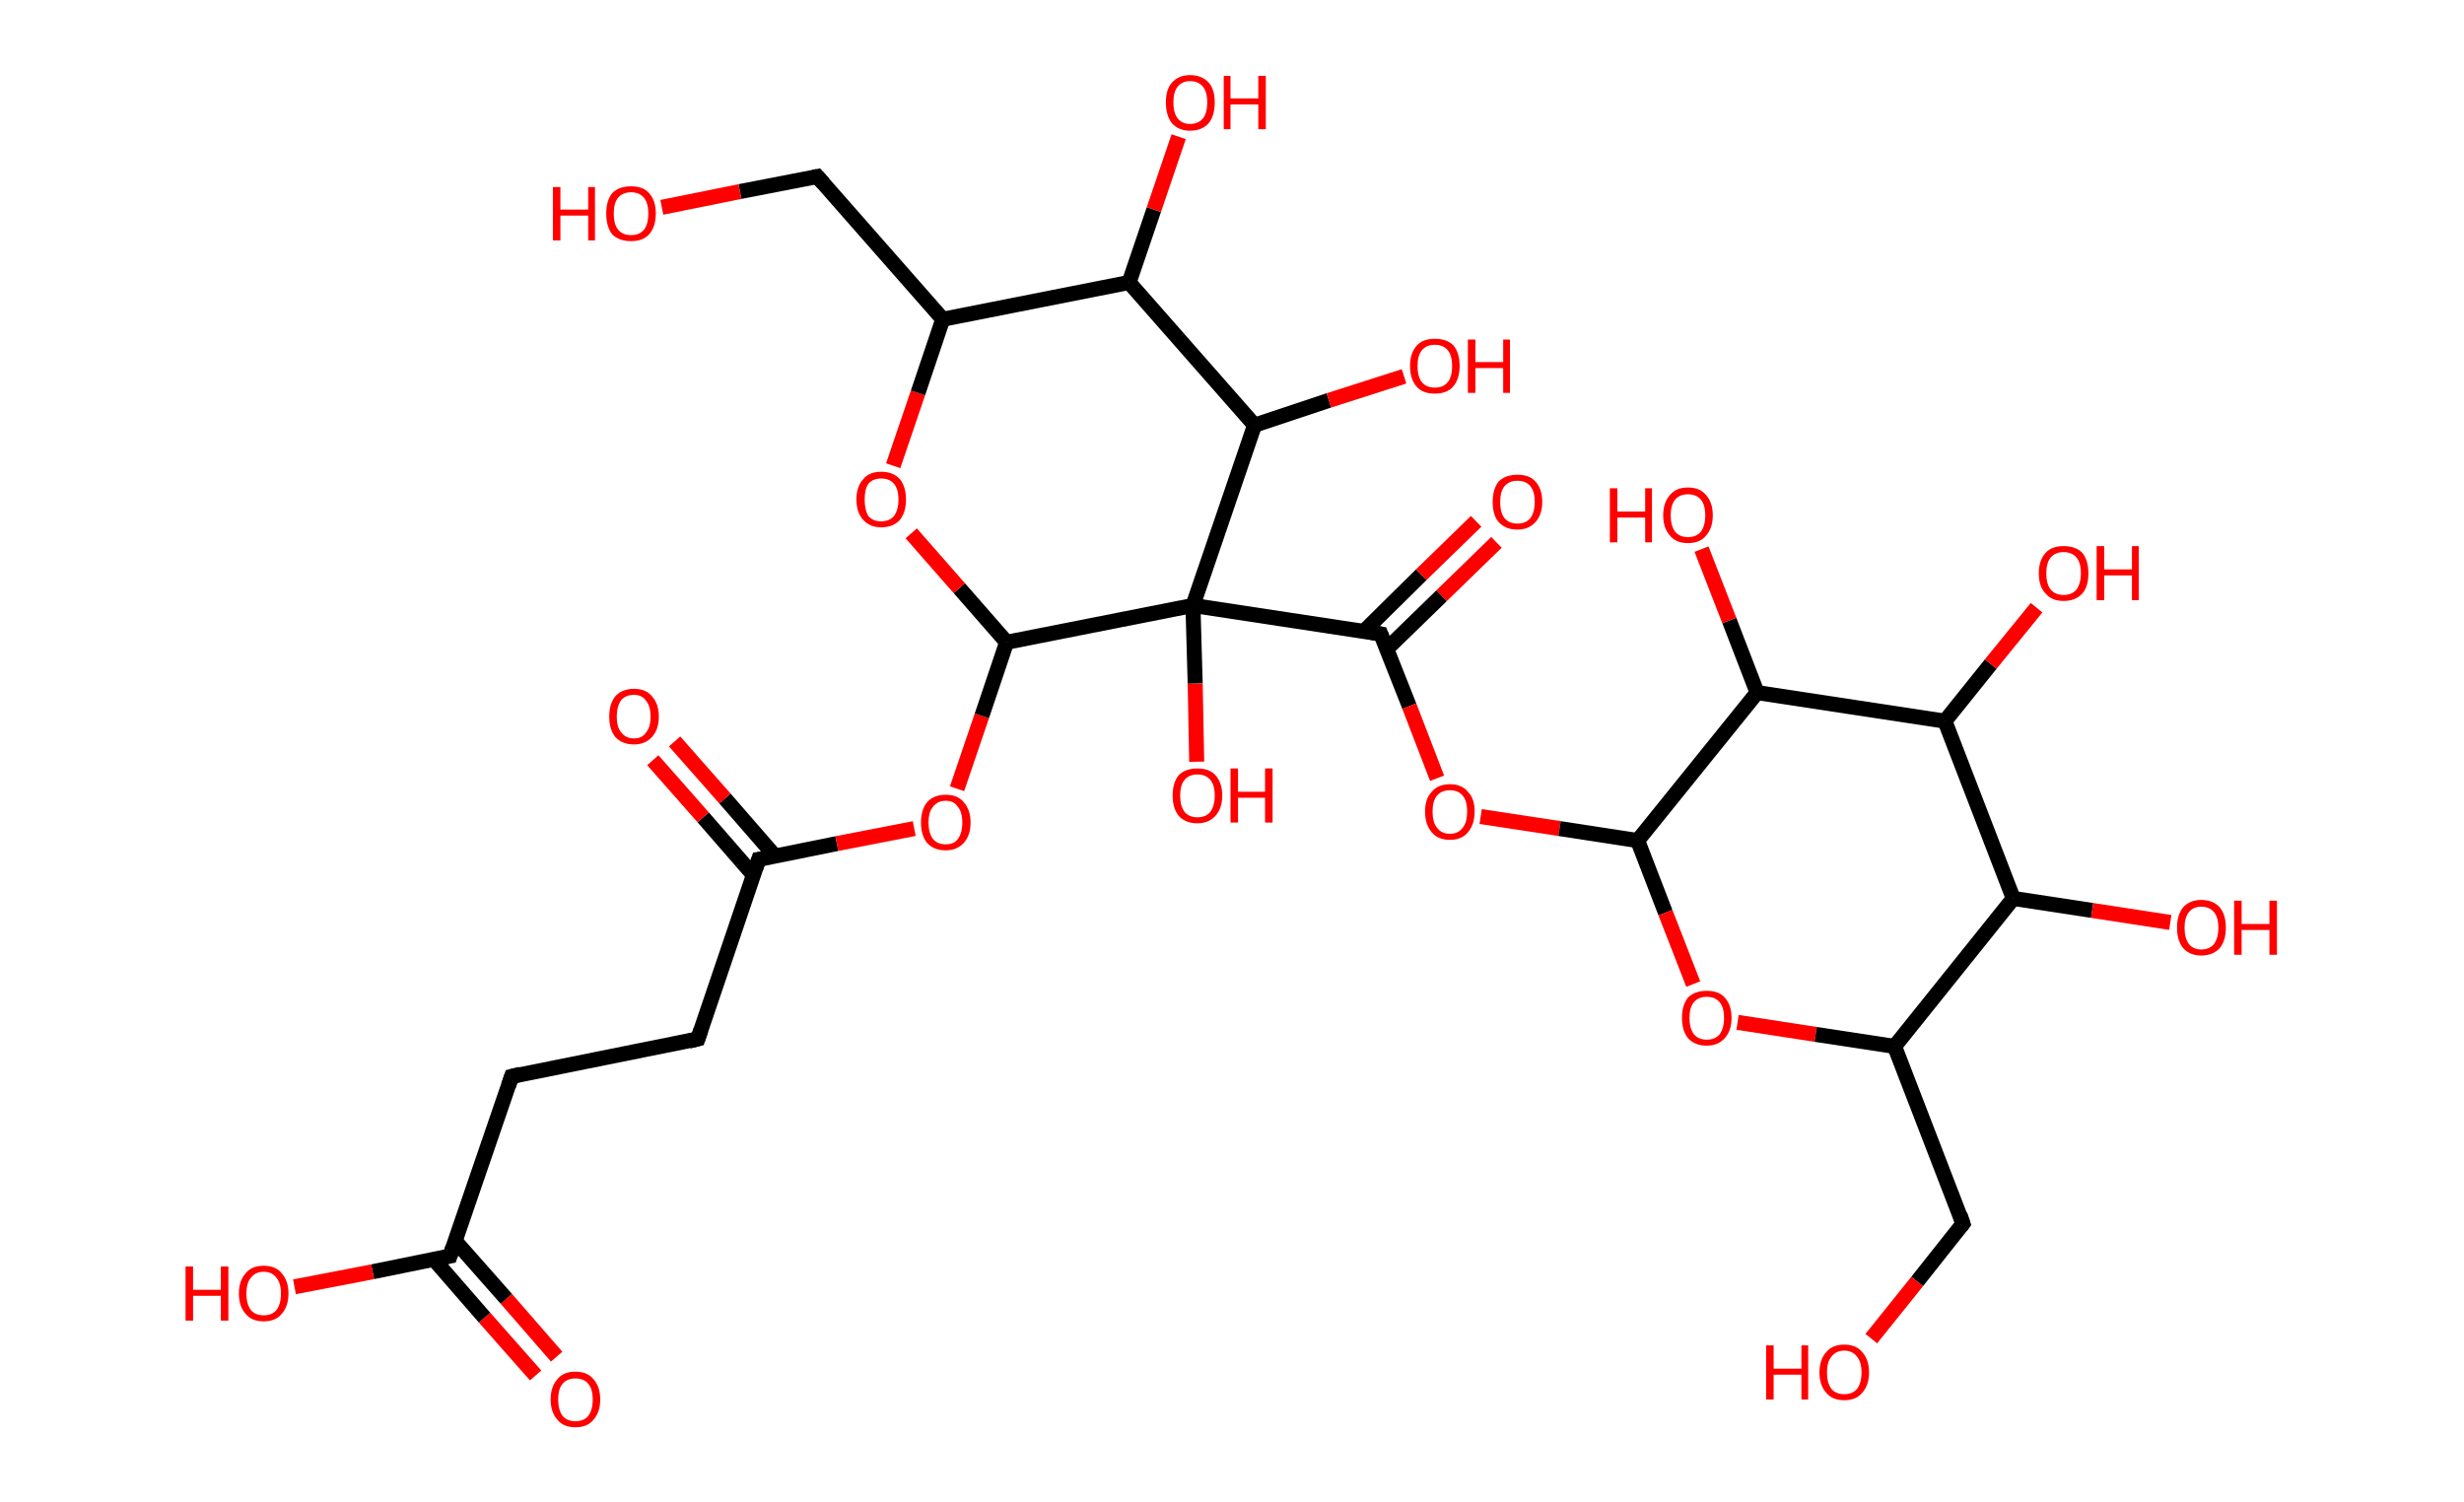 <?xml version='1.0' encoding='ASCII' standalone='yes'?>
<svg xmlns="http://www.w3.org/2000/svg" xmlns:rdkit="http://www.rdkit.org/xml" xmlns:xlink="http://www.w3.org/1999/xlink" version="1.1" baseProfile="full" xml:space="preserve" width="328px" height="200px" viewBox="0 0 328 200">
<!-- END OF HEADER -->
<rect style="opacity:1.0;fill:#FFFFFF;stroke:none" width="328.0" height="200.0" x="0.0" y="0.0"> </rect>
<path class="bond-0 atom-0 atom-1" d="M 71.3,183.1 L 64.5,175.4" style="fill:none;fill-rule:evenodd;stroke:#FF0000;stroke-width:2.0px;stroke-linecap:butt;stroke-linejoin:miter;stroke-opacity:1"/>
<path class="bond-0 atom-0 atom-1" d="M 64.5,175.4 L 57.8,167.7" style="fill:none;fill-rule:evenodd;stroke:#000000;stroke-width:2.0px;stroke-linecap:butt;stroke-linejoin:miter;stroke-opacity:1"/>
<path class="bond-0 atom-0 atom-1" d="M 74.1,180.6 L 67.4,172.9" style="fill:none;fill-rule:evenodd;stroke:#FF0000;stroke-width:2.0px;stroke-linecap:butt;stroke-linejoin:miter;stroke-opacity:1"/>
<path class="bond-0 atom-0 atom-1" d="M 67.4,172.9 L 60.6,165.2" style="fill:none;fill-rule:evenodd;stroke:#000000;stroke-width:2.0px;stroke-linecap:butt;stroke-linejoin:miter;stroke-opacity:1"/>
<path class="bond-1 atom-1 atom-2" d="M 59.9,167.2 L 49.6,169.3" style="fill:none;fill-rule:evenodd;stroke:#000000;stroke-width:2.0px;stroke-linecap:butt;stroke-linejoin:miter;stroke-opacity:1"/>
<path class="bond-1 atom-1 atom-2" d="M 49.6,169.3 L 39.2,171.3" style="fill:none;fill-rule:evenodd;stroke:#FF0000;stroke-width:2.0px;stroke-linecap:butt;stroke-linejoin:miter;stroke-opacity:1"/>
<path class="bond-2 atom-1 atom-3" d="M 59.9,167.2 L 68.1,143.3" style="fill:none;fill-rule:evenodd;stroke:#000000;stroke-width:2.0px;stroke-linecap:butt;stroke-linejoin:miter;stroke-opacity:1"/>
<path class="bond-3 atom-3 atom-4" d="M 68.1,143.3 L 92.9,138.3" style="fill:none;fill-rule:evenodd;stroke:#000000;stroke-width:2.0px;stroke-linecap:butt;stroke-linejoin:miter;stroke-opacity:1"/>
<path class="bond-4 atom-4 atom-5" d="M 92.9,138.3 L 101.0,114.4" style="fill:none;fill-rule:evenodd;stroke:#000000;stroke-width:2.0px;stroke-linecap:butt;stroke-linejoin:miter;stroke-opacity:1"/>
<path class="bond-5 atom-5 atom-6" d="M 103.2,114.0 L 96.5,106.3" style="fill:none;fill-rule:evenodd;stroke:#000000;stroke-width:2.0px;stroke-linecap:butt;stroke-linejoin:miter;stroke-opacity:1"/>
<path class="bond-5 atom-5 atom-6" d="M 96.5,106.3 L 89.8,98.7" style="fill:none;fill-rule:evenodd;stroke:#FF0000;stroke-width:2.0px;stroke-linecap:butt;stroke-linejoin:miter;stroke-opacity:1"/>
<path class="bond-5 atom-5 atom-6" d="M 100.3,116.5 L 93.6,108.8" style="fill:none;fill-rule:evenodd;stroke:#000000;stroke-width:2.0px;stroke-linecap:butt;stroke-linejoin:miter;stroke-opacity:1"/>
<path class="bond-5 atom-5 atom-6" d="M 93.6,108.8 L 86.9,101.2" style="fill:none;fill-rule:evenodd;stroke:#FF0000;stroke-width:2.0px;stroke-linecap:butt;stroke-linejoin:miter;stroke-opacity:1"/>
<path class="bond-6 atom-5 atom-7" d="M 101.0,114.4 L 111.4,112.3" style="fill:none;fill-rule:evenodd;stroke:#000000;stroke-width:2.0px;stroke-linecap:butt;stroke-linejoin:miter;stroke-opacity:1"/>
<path class="bond-6 atom-5 atom-7" d="M 111.4,112.3 L 121.7,110.3" style="fill:none;fill-rule:evenodd;stroke:#FF0000;stroke-width:2.0px;stroke-linecap:butt;stroke-linejoin:miter;stroke-opacity:1"/>
<path class="bond-7 atom-7 atom-8" d="M 127.4,105.0 L 130.7,95.3" style="fill:none;fill-rule:evenodd;stroke:#FF0000;stroke-width:2.0px;stroke-linecap:butt;stroke-linejoin:miter;stroke-opacity:1"/>
<path class="bond-7 atom-7 atom-8" d="M 130.7,95.3 L 134.0,85.5" style="fill:none;fill-rule:evenodd;stroke:#000000;stroke-width:2.0px;stroke-linecap:butt;stroke-linejoin:miter;stroke-opacity:1"/>
<path class="bond-8 atom-8 atom-9" d="M 134.0,85.5 L 127.7,78.3" style="fill:none;fill-rule:evenodd;stroke:#000000;stroke-width:2.0px;stroke-linecap:butt;stroke-linejoin:miter;stroke-opacity:1"/>
<path class="bond-8 atom-8 atom-9" d="M 127.7,78.3 L 121.3,71.0" style="fill:none;fill-rule:evenodd;stroke:#FF0000;stroke-width:2.0px;stroke-linecap:butt;stroke-linejoin:miter;stroke-opacity:1"/>
<path class="bond-9 atom-9 atom-10" d="M 118.9,62.0 L 122.2,52.3" style="fill:none;fill-rule:evenodd;stroke:#FF0000;stroke-width:2.0px;stroke-linecap:butt;stroke-linejoin:miter;stroke-opacity:1"/>
<path class="bond-9 atom-9 atom-10" d="M 122.2,52.3 L 125.5,42.5" style="fill:none;fill-rule:evenodd;stroke:#000000;stroke-width:2.0px;stroke-linecap:butt;stroke-linejoin:miter;stroke-opacity:1"/>
<path class="bond-10 atom-10 atom-11" d="M 125.5,42.5 L 108.8,23.5" style="fill:none;fill-rule:evenodd;stroke:#000000;stroke-width:2.0px;stroke-linecap:butt;stroke-linejoin:miter;stroke-opacity:1"/>
<path class="bond-11 atom-11 atom-12" d="M 108.8,23.5 L 98.5,25.5" style="fill:none;fill-rule:evenodd;stroke:#000000;stroke-width:2.0px;stroke-linecap:butt;stroke-linejoin:miter;stroke-opacity:1"/>
<path class="bond-11 atom-11 atom-12" d="M 98.5,25.5 L 88.1,27.6" style="fill:none;fill-rule:evenodd;stroke:#FF0000;stroke-width:2.0px;stroke-linecap:butt;stroke-linejoin:miter;stroke-opacity:1"/>
<path class="bond-12 atom-10 atom-13" d="M 125.5,42.5 L 150.3,37.6" style="fill:none;fill-rule:evenodd;stroke:#000000;stroke-width:2.0px;stroke-linecap:butt;stroke-linejoin:miter;stroke-opacity:1"/>
<path class="bond-13 atom-13 atom-14" d="M 150.3,37.6 L 153.6,27.9" style="fill:none;fill-rule:evenodd;stroke:#000000;stroke-width:2.0px;stroke-linecap:butt;stroke-linejoin:miter;stroke-opacity:1"/>
<path class="bond-13 atom-13 atom-14" d="M 153.6,27.9 L 156.9,18.2" style="fill:none;fill-rule:evenodd;stroke:#FF0000;stroke-width:2.0px;stroke-linecap:butt;stroke-linejoin:miter;stroke-opacity:1"/>
<path class="bond-14 atom-13 atom-15" d="M 150.3,37.6 L 167.0,56.6" style="fill:none;fill-rule:evenodd;stroke:#000000;stroke-width:2.0px;stroke-linecap:butt;stroke-linejoin:miter;stroke-opacity:1"/>
<path class="bond-15 atom-15 atom-16" d="M 167.0,56.6 L 176.9,53.3" style="fill:none;fill-rule:evenodd;stroke:#000000;stroke-width:2.0px;stroke-linecap:butt;stroke-linejoin:miter;stroke-opacity:1"/>
<path class="bond-15 atom-15 atom-16" d="M 176.9,53.3 L 186.9,50.1" style="fill:none;fill-rule:evenodd;stroke:#FF0000;stroke-width:2.0px;stroke-linecap:butt;stroke-linejoin:miter;stroke-opacity:1"/>
<path class="bond-16 atom-15 atom-17" d="M 167.0,56.6 L 158.8,80.6" style="fill:none;fill-rule:evenodd;stroke:#000000;stroke-width:2.0px;stroke-linecap:butt;stroke-linejoin:miter;stroke-opacity:1"/>
<path class="bond-17 atom-17 atom-18" d="M 158.8,80.6 L 159.1,91.0" style="fill:none;fill-rule:evenodd;stroke:#000000;stroke-width:2.0px;stroke-linecap:butt;stroke-linejoin:miter;stroke-opacity:1"/>
<path class="bond-17 atom-17 atom-18" d="M 159.1,91.0 L 159.3,101.4" style="fill:none;fill-rule:evenodd;stroke:#FF0000;stroke-width:2.0px;stroke-linecap:butt;stroke-linejoin:miter;stroke-opacity:1"/>
<path class="bond-18 atom-17 atom-19" d="M 158.8,80.6 L 183.8,84.4" style="fill:none;fill-rule:evenodd;stroke:#000000;stroke-width:2.0px;stroke-linecap:butt;stroke-linejoin:miter;stroke-opacity:1"/>
<path class="bond-19 atom-19 atom-20" d="M 184.6,86.4 L 191.9,79.3" style="fill:none;fill-rule:evenodd;stroke:#000000;stroke-width:2.0px;stroke-linecap:butt;stroke-linejoin:miter;stroke-opacity:1"/>
<path class="bond-19 atom-19 atom-20" d="M 191.9,79.3 L 199.2,72.2" style="fill:none;fill-rule:evenodd;stroke:#FF0000;stroke-width:2.0px;stroke-linecap:butt;stroke-linejoin:miter;stroke-opacity:1"/>
<path class="bond-19 atom-19 atom-20" d="M 181.5,84.1 L 189.2,76.5" style="fill:none;fill-rule:evenodd;stroke:#000000;stroke-width:2.0px;stroke-linecap:butt;stroke-linejoin:miter;stroke-opacity:1"/>
<path class="bond-19 atom-19 atom-20" d="M 189.2,76.5 L 196.5,69.4" style="fill:none;fill-rule:evenodd;stroke:#FF0000;stroke-width:2.0px;stroke-linecap:butt;stroke-linejoin:miter;stroke-opacity:1"/>
<path class="bond-20 atom-19 atom-21" d="M 183.8,84.4 L 187.6,94.0" style="fill:none;fill-rule:evenodd;stroke:#000000;stroke-width:2.0px;stroke-linecap:butt;stroke-linejoin:miter;stroke-opacity:1"/>
<path class="bond-20 atom-19 atom-21" d="M 187.6,94.0 L 191.3,103.6" style="fill:none;fill-rule:evenodd;stroke:#FF0000;stroke-width:2.0px;stroke-linecap:butt;stroke-linejoin:miter;stroke-opacity:1"/>
<path class="bond-21 atom-21 atom-22" d="M 197.1,108.7 L 207.6,110.3" style="fill:none;fill-rule:evenodd;stroke:#FF0000;stroke-width:2.0px;stroke-linecap:butt;stroke-linejoin:miter;stroke-opacity:1"/>
<path class="bond-21 atom-21 atom-22" d="M 207.6,110.3 L 218.0,111.9" style="fill:none;fill-rule:evenodd;stroke:#000000;stroke-width:2.0px;stroke-linecap:butt;stroke-linejoin:miter;stroke-opacity:1"/>
<path class="bond-22 atom-22 atom-23" d="M 218.0,111.9 L 221.7,121.5" style="fill:none;fill-rule:evenodd;stroke:#000000;stroke-width:2.0px;stroke-linecap:butt;stroke-linejoin:miter;stroke-opacity:1"/>
<path class="bond-22 atom-22 atom-23" d="M 221.7,121.5 L 225.4,131.0" style="fill:none;fill-rule:evenodd;stroke:#FF0000;stroke-width:2.0px;stroke-linecap:butt;stroke-linejoin:miter;stroke-opacity:1"/>
<path class="bond-23 atom-23 atom-24" d="M 231.3,136.1 L 241.7,137.7" style="fill:none;fill-rule:evenodd;stroke:#FF0000;stroke-width:2.0px;stroke-linecap:butt;stroke-linejoin:miter;stroke-opacity:1"/>
<path class="bond-23 atom-23 atom-24" d="M 241.7,137.7 L 252.2,139.3" style="fill:none;fill-rule:evenodd;stroke:#000000;stroke-width:2.0px;stroke-linecap:butt;stroke-linejoin:miter;stroke-opacity:1"/>
<path class="bond-24 atom-24 atom-25" d="M 252.2,139.3 L 261.3,162.9" style="fill:none;fill-rule:evenodd;stroke:#000000;stroke-width:2.0px;stroke-linecap:butt;stroke-linejoin:miter;stroke-opacity:1"/>
<path class="bond-25 atom-25 atom-26" d="M 261.3,162.9 L 255.2,170.6" style="fill:none;fill-rule:evenodd;stroke:#000000;stroke-width:2.0px;stroke-linecap:butt;stroke-linejoin:miter;stroke-opacity:1"/>
<path class="bond-25 atom-25 atom-26" d="M 255.2,170.6 L 249.1,178.2" style="fill:none;fill-rule:evenodd;stroke:#FF0000;stroke-width:2.0px;stroke-linecap:butt;stroke-linejoin:miter;stroke-opacity:1"/>
<path class="bond-26 atom-24 atom-27" d="M 252.2,139.3 L 268.0,119.6" style="fill:none;fill-rule:evenodd;stroke:#000000;stroke-width:2.0px;stroke-linecap:butt;stroke-linejoin:miter;stroke-opacity:1"/>
<path class="bond-27 atom-27 atom-28" d="M 268.0,119.6 L 278.5,121.2" style="fill:none;fill-rule:evenodd;stroke:#000000;stroke-width:2.0px;stroke-linecap:butt;stroke-linejoin:miter;stroke-opacity:1"/>
<path class="bond-27 atom-27 atom-28" d="M 278.5,121.2 L 288.9,122.8" style="fill:none;fill-rule:evenodd;stroke:#FF0000;stroke-width:2.0px;stroke-linecap:butt;stroke-linejoin:miter;stroke-opacity:1"/>
<path class="bond-28 atom-27 atom-29" d="M 268.0,119.6 L 258.9,96.0" style="fill:none;fill-rule:evenodd;stroke:#000000;stroke-width:2.0px;stroke-linecap:butt;stroke-linejoin:miter;stroke-opacity:1"/>
<path class="bond-29 atom-29 atom-30" d="M 258.9,96.0 L 265.0,88.4" style="fill:none;fill-rule:evenodd;stroke:#000000;stroke-width:2.0px;stroke-linecap:butt;stroke-linejoin:miter;stroke-opacity:1"/>
<path class="bond-29 atom-29 atom-30" d="M 265.0,88.4 L 271.1,80.9" style="fill:none;fill-rule:evenodd;stroke:#FF0000;stroke-width:2.0px;stroke-linecap:butt;stroke-linejoin:miter;stroke-opacity:1"/>
<path class="bond-30 atom-29 atom-31" d="M 258.9,96.0 L 233.9,92.2" style="fill:none;fill-rule:evenodd;stroke:#000000;stroke-width:2.0px;stroke-linecap:butt;stroke-linejoin:miter;stroke-opacity:1"/>
<path class="bond-31 atom-31 atom-32" d="M 233.9,92.2 L 230.2,82.6" style="fill:none;fill-rule:evenodd;stroke:#000000;stroke-width:2.0px;stroke-linecap:butt;stroke-linejoin:miter;stroke-opacity:1"/>
<path class="bond-31 atom-31 atom-32" d="M 230.2,82.6 L 226.5,73.1" style="fill:none;fill-rule:evenodd;stroke:#FF0000;stroke-width:2.0px;stroke-linecap:butt;stroke-linejoin:miter;stroke-opacity:1"/>
<path class="bond-32 atom-17 atom-8" d="M 158.8,80.6 L 134.0,85.5" style="fill:none;fill-rule:evenodd;stroke:#000000;stroke-width:2.0px;stroke-linecap:butt;stroke-linejoin:miter;stroke-opacity:1"/>
<path class="bond-33 atom-31 atom-22" d="M 233.9,92.2 L 218.0,111.9" style="fill:none;fill-rule:evenodd;stroke:#000000;stroke-width:2.0px;stroke-linecap:butt;stroke-linejoin:miter;stroke-opacity:1"/>
<path d="M 59.4,167.3 L 59.9,167.2 L 60.3,166.0" style="fill:none;stroke:#000000;stroke-width:2.0px;stroke-linecap:butt;stroke-linejoin:miter;stroke-opacity:1;"/>
<path d="M 67.7,144.5 L 68.1,143.3 L 69.3,143.0" style="fill:none;stroke:#000000;stroke-width:2.0px;stroke-linecap:butt;stroke-linejoin:miter;stroke-opacity:1;"/>
<path d="M 91.7,138.6 L 92.9,138.3 L 93.3,137.1" style="fill:none;stroke:#000000;stroke-width:2.0px;stroke-linecap:butt;stroke-linejoin:miter;stroke-opacity:1;"/>
<path d="M 100.6,115.6 L 101.0,114.4 L 101.6,114.3" style="fill:none;stroke:#000000;stroke-width:2.0px;stroke-linecap:butt;stroke-linejoin:miter;stroke-opacity:1;"/>
<path d="M 109.6,24.4 L 108.8,23.5 L 108.3,23.6" style="fill:none;stroke:#000000;stroke-width:2.0px;stroke-linecap:butt;stroke-linejoin:miter;stroke-opacity:1;"/>
<path d="M 182.6,84.2 L 183.8,84.4 L 184.0,84.9" style="fill:none;stroke:#000000;stroke-width:2.0px;stroke-linecap:butt;stroke-linejoin:miter;stroke-opacity:1;"/>
<path d="M 260.9,161.7 L 261.3,162.9 L 261.0,163.3" style="fill:none;stroke:#000000;stroke-width:2.0px;stroke-linecap:butt;stroke-linejoin:miter;stroke-opacity:1;"/>
<path class="atom-0" d="M 73.3 186.3 Q 73.3 184.6, 74.2 183.6 Q 75.0 182.6, 76.6 182.6 Q 78.2 182.6, 79.0 183.6 Q 79.9 184.6, 79.9 186.3 Q 79.9 188.0, 79.0 189.0 Q 78.2 190.0, 76.6 190.0 Q 75.0 190.0, 74.2 189.0 Q 73.3 188.0, 73.3 186.3 M 76.6 189.2 Q 77.7 189.2, 78.3 188.5 Q 78.9 187.7, 78.9 186.3 Q 78.9 184.9, 78.3 184.2 Q 77.7 183.5, 76.6 183.5 Q 75.5 183.5, 74.9 184.2 Q 74.3 184.9, 74.3 186.3 Q 74.3 187.7, 74.9 188.5 Q 75.5 189.2, 76.6 189.2 " fill="#FF0000"/>
<path class="atom-2" d="M 24.7 168.6 L 25.7 168.6 L 25.7 171.7 L 29.4 171.7 L 29.4 168.6 L 30.4 168.6 L 30.4 175.8 L 29.4 175.8 L 29.4 172.5 L 25.7 172.5 L 25.7 175.8 L 24.7 175.8 L 24.7 168.6 " fill="#FF0000"/>
<path class="atom-2" d="M 31.8 172.2 Q 31.8 170.5, 32.7 169.5 Q 33.5 168.5, 35.1 168.5 Q 36.7 168.5, 37.5 169.5 Q 38.4 170.5, 38.4 172.2 Q 38.4 173.9, 37.5 174.9 Q 36.7 175.9, 35.1 175.9 Q 33.5 175.9, 32.7 174.9 Q 31.8 173.9, 31.8 172.2 M 35.1 175.1 Q 36.2 175.1, 36.8 174.4 Q 37.4 173.6, 37.4 172.2 Q 37.4 170.8, 36.8 170.1 Q 36.2 169.3, 35.1 169.3 Q 34.0 169.3, 33.4 170.1 Q 32.8 170.8, 32.8 172.2 Q 32.8 173.6, 33.4 174.4 Q 34.0 175.1, 35.1 175.1 " fill="#FF0000"/>
<path class="atom-6" d="M 81.1 95.4 Q 81.1 93.7, 81.9 92.7 Q 82.8 91.7, 84.4 91.7 Q 86.0 91.7, 86.8 92.7 Q 87.7 93.7, 87.7 95.4 Q 87.7 97.1, 86.8 98.1 Q 85.9 99.1, 84.4 99.1 Q 82.8 99.1, 81.9 98.1 Q 81.1 97.1, 81.1 95.4 M 84.4 98.3 Q 85.5 98.3, 86.0 97.5 Q 86.6 96.8, 86.6 95.4 Q 86.6 94.0, 86.0 93.3 Q 85.5 92.5, 84.4 92.5 Q 83.3 92.5, 82.7 93.2 Q 82.1 94.0, 82.1 95.4 Q 82.1 96.8, 82.7 97.5 Q 83.3 98.3, 84.4 98.3 " fill="#FF0000"/>
<path class="atom-7" d="M 122.6 109.5 Q 122.6 107.8, 123.4 106.8 Q 124.3 105.8, 125.9 105.8 Q 127.5 105.8, 128.3 106.8 Q 129.2 107.8, 129.2 109.5 Q 129.2 111.2, 128.3 112.2 Q 127.4 113.2, 125.9 113.2 Q 124.3 113.2, 123.4 112.2 Q 122.6 111.2, 122.6 109.5 M 125.9 112.4 Q 127.0 112.4, 127.5 111.7 Q 128.1 110.9, 128.1 109.5 Q 128.1 108.1, 127.5 107.4 Q 127.0 106.6, 125.9 106.6 Q 124.8 106.6, 124.2 107.4 Q 123.6 108.1, 123.6 109.5 Q 123.6 110.9, 124.2 111.7 Q 124.8 112.4, 125.9 112.4 " fill="#FF0000"/>
<path class="atom-9" d="M 114.0 66.5 Q 114.0 64.8, 114.9 63.8 Q 115.7 62.8, 117.3 62.8 Q 118.9 62.8, 119.8 63.8 Q 120.6 64.8, 120.6 66.5 Q 120.6 68.2, 119.8 69.2 Q 118.9 70.2, 117.3 70.2 Q 115.8 70.2, 114.9 69.2 Q 114.0 68.2, 114.0 66.5 M 117.3 69.4 Q 118.4 69.4, 119.0 68.7 Q 119.6 67.9, 119.6 66.5 Q 119.6 65.1, 119.0 64.4 Q 118.4 63.7, 117.3 63.7 Q 116.2 63.7, 115.6 64.4 Q 115.1 65.1, 115.1 66.5 Q 115.1 67.9, 115.6 68.7 Q 116.2 69.4, 117.3 69.4 " fill="#FF0000"/>
<path class="atom-12" d="M 73.6 24.9 L 74.6 24.9 L 74.6 27.9 L 78.3 27.9 L 78.3 24.9 L 79.2 24.9 L 79.2 32.0 L 78.3 32.0 L 78.3 28.7 L 74.6 28.7 L 74.6 32.0 L 73.6 32.0 L 73.6 24.9 " fill="#FF0000"/>
<path class="atom-12" d="M 80.7 28.4 Q 80.7 26.7, 81.5 25.7 Q 82.4 24.8, 84.0 24.8 Q 85.6 24.8, 86.4 25.7 Q 87.3 26.7, 87.3 28.4 Q 87.3 30.2, 86.4 31.2 Q 85.6 32.1, 84.0 32.1 Q 82.4 32.1, 81.5 31.2 Q 80.7 30.2, 80.7 28.4 M 84.0 31.3 Q 85.1 31.3, 85.7 30.6 Q 86.3 29.9, 86.3 28.4 Q 86.3 27.0, 85.7 26.3 Q 85.1 25.6, 84.0 25.6 Q 82.9 25.6, 82.3 26.3 Q 81.7 27.0, 81.7 28.4 Q 81.7 29.9, 82.3 30.6 Q 82.9 31.3, 84.0 31.3 " fill="#FF0000"/>
<path class="atom-14" d="M 155.2 13.6 Q 155.2 11.9, 156.0 11.0 Q 156.9 10.0, 158.4 10.0 Q 160.0 10.0, 160.9 11.0 Q 161.7 11.9, 161.7 13.6 Q 161.7 15.4, 160.9 16.4 Q 160.0 17.4, 158.4 17.4 Q 156.9 17.4, 156.0 16.4 Q 155.2 15.4, 155.2 13.6 M 158.4 16.5 Q 159.5 16.5, 160.1 15.8 Q 160.7 15.1, 160.7 13.6 Q 160.7 12.2, 160.1 11.5 Q 159.5 10.8, 158.4 10.8 Q 157.4 10.8, 156.8 11.5 Q 156.2 12.2, 156.2 13.6 Q 156.2 15.1, 156.8 15.8 Q 157.4 16.5, 158.4 16.5 " fill="#FF0000"/>
<path class="atom-14" d="M 162.9 10.1 L 163.8 10.1 L 163.8 13.1 L 167.5 13.1 L 167.5 10.1 L 168.5 10.1 L 168.5 17.2 L 167.5 17.2 L 167.5 13.9 L 163.8 13.9 L 163.8 17.2 L 162.9 17.2 L 162.9 10.1 " fill="#FF0000"/>
<path class="atom-16" d="M 187.7 48.7 Q 187.7 47.0, 188.6 46.0 Q 189.4 45.1, 191.0 45.1 Q 192.6 45.1, 193.5 46.0 Q 194.3 47.0, 194.3 48.7 Q 194.3 50.5, 193.4 51.5 Q 192.6 52.4, 191.0 52.4 Q 189.4 52.4, 188.6 51.5 Q 187.7 50.5, 187.7 48.7 M 191.0 51.6 Q 192.1 51.6, 192.7 50.9 Q 193.3 50.2, 193.3 48.7 Q 193.3 47.3, 192.7 46.6 Q 192.1 45.9, 191.0 45.9 Q 189.9 45.9, 189.3 46.6 Q 188.7 47.3, 188.7 48.7 Q 188.7 50.2, 189.3 50.9 Q 189.9 51.6, 191.0 51.6 " fill="#FF0000"/>
<path class="atom-16" d="M 195.4 45.2 L 196.4 45.2 L 196.4 48.2 L 200.1 48.2 L 200.1 45.2 L 201.0 45.2 L 201.0 52.3 L 200.1 52.3 L 200.1 49.0 L 196.4 49.0 L 196.4 52.3 L 195.4 52.3 L 195.4 45.2 " fill="#FF0000"/>
<path class="atom-18" d="M 156.1 105.9 Q 156.1 104.2, 156.9 103.2 Q 157.8 102.3, 159.4 102.3 Q 161.0 102.3, 161.8 103.2 Q 162.7 104.2, 162.7 105.9 Q 162.7 107.6, 161.8 108.6 Q 160.9 109.6, 159.4 109.6 Q 157.8 109.6, 156.9 108.6 Q 156.1 107.6, 156.1 105.9 M 159.4 108.8 Q 160.5 108.8, 161.1 108.1 Q 161.7 107.3, 161.7 105.9 Q 161.7 104.5, 161.1 103.8 Q 160.5 103.1, 159.4 103.1 Q 158.3 103.1, 157.7 103.8 Q 157.1 104.5, 157.1 105.9 Q 157.1 107.3, 157.7 108.1 Q 158.3 108.8, 159.4 108.8 " fill="#FF0000"/>
<path class="atom-18" d="M 163.8 102.3 L 164.8 102.3 L 164.8 105.4 L 168.4 105.4 L 168.4 102.3 L 169.4 102.3 L 169.4 109.5 L 168.4 109.5 L 168.4 106.2 L 164.8 106.2 L 164.8 109.5 L 163.8 109.5 L 163.8 102.3 " fill="#FF0000"/>
<path class="atom-20" d="M 198.7 66.8 Q 198.7 65.1, 199.5 64.1 Q 200.4 63.2, 202.0 63.2 Q 203.6 63.2, 204.4 64.1 Q 205.3 65.1, 205.3 66.8 Q 205.3 68.5, 204.4 69.5 Q 203.5 70.5, 202.0 70.5 Q 200.4 70.5, 199.5 69.5 Q 198.7 68.6, 198.7 66.8 M 202.0 69.7 Q 203.1 69.7, 203.7 69.0 Q 204.3 68.2, 204.3 66.8 Q 204.3 65.4, 203.7 64.7 Q 203.1 64.0, 202.0 64.0 Q 200.9 64.0, 200.3 64.7 Q 199.7 65.4, 199.7 66.8 Q 199.7 68.3, 200.3 69.0 Q 200.9 69.7, 202.0 69.7 " fill="#FF0000"/>
<path class="atom-21" d="M 189.7 108.0 Q 189.7 106.3, 190.6 105.4 Q 191.4 104.4, 193.0 104.4 Q 194.6 104.4, 195.4 105.4 Q 196.3 106.3, 196.3 108.0 Q 196.3 109.8, 195.4 110.8 Q 194.6 111.8, 193.0 111.8 Q 191.4 111.8, 190.6 110.8 Q 189.7 109.8, 189.7 108.0 M 193.0 111.0 Q 194.1 111.0, 194.7 110.2 Q 195.3 109.5, 195.3 108.0 Q 195.3 106.6, 194.7 105.9 Q 194.1 105.2, 193.0 105.2 Q 191.9 105.2, 191.3 105.9 Q 190.7 106.6, 190.7 108.0 Q 190.7 109.5, 191.3 110.2 Q 191.9 111.0, 193.0 111.0 " fill="#FF0000"/>
<path class="atom-23" d="M 223.9 135.5 Q 223.9 133.8, 224.7 132.8 Q 225.6 131.9, 227.2 131.9 Q 228.8 131.9, 229.6 132.8 Q 230.5 133.8, 230.5 135.5 Q 230.5 137.2, 229.6 138.2 Q 228.7 139.2, 227.2 139.2 Q 225.6 139.2, 224.7 138.2 Q 223.9 137.2, 223.9 135.5 M 227.2 138.4 Q 228.3 138.4, 228.9 137.7 Q 229.5 136.9, 229.5 135.5 Q 229.5 134.1, 228.9 133.4 Q 228.3 132.7, 227.2 132.7 Q 226.1 132.7, 225.5 133.4 Q 224.9 134.1, 224.9 135.5 Q 224.9 136.9, 225.5 137.7 Q 226.1 138.4, 227.2 138.4 " fill="#FF0000"/>
<path class="atom-26" d="M 235.1 179.1 L 236.1 179.1 L 236.1 182.2 L 239.8 182.2 L 239.8 179.1 L 240.7 179.1 L 240.7 186.3 L 239.8 186.3 L 239.8 183.0 L 236.1 183.0 L 236.1 186.3 L 235.1 186.3 L 235.1 179.1 " fill="#FF0000"/>
<path class="atom-26" d="M 242.2 182.7 Q 242.2 181.0, 243.1 180.0 Q 243.9 179.0, 245.5 179.0 Q 247.1 179.0, 247.9 180.0 Q 248.8 181.0, 248.8 182.7 Q 248.8 184.4, 247.9 185.4 Q 247.1 186.4, 245.5 186.4 Q 243.9 186.4, 243.1 185.4 Q 242.2 184.4, 242.2 182.7 M 245.5 185.6 Q 246.6 185.6, 247.2 184.9 Q 247.8 184.1, 247.8 182.7 Q 247.8 181.3, 247.2 180.6 Q 246.6 179.8, 245.5 179.8 Q 244.4 179.8, 243.8 180.6 Q 243.2 181.3, 243.2 182.7 Q 243.2 184.1, 243.8 184.9 Q 244.4 185.6, 245.5 185.6 " fill="#FF0000"/>
<path class="atom-28" d="M 289.8 123.5 Q 289.8 121.8, 290.6 120.8 Q 291.5 119.8, 293.0 119.8 Q 294.6 119.8, 295.5 120.8 Q 296.3 121.8, 296.3 123.5 Q 296.3 125.2, 295.5 126.2 Q 294.6 127.2, 293.0 127.2 Q 291.5 127.2, 290.6 126.2 Q 289.8 125.2, 289.8 123.5 M 293.0 126.4 Q 294.1 126.4, 294.7 125.7 Q 295.3 124.9, 295.3 123.5 Q 295.3 122.1, 294.7 121.4 Q 294.1 120.7, 293.0 120.7 Q 292.0 120.7, 291.4 121.4 Q 290.8 122.1, 290.8 123.5 Q 290.8 124.9, 291.4 125.7 Q 292.0 126.4, 293.0 126.4 " fill="#FF0000"/>
<path class="atom-28" d="M 297.4 119.9 L 298.4 119.9 L 298.4 123.0 L 302.1 123.0 L 302.1 119.9 L 303.1 119.9 L 303.1 127.1 L 302.1 127.1 L 302.1 123.8 L 298.4 123.8 L 298.4 127.1 L 297.4 127.1 L 297.4 119.9 " fill="#FF0000"/>
<path class="atom-30" d="M 271.4 76.3 Q 271.4 74.6, 272.3 73.6 Q 273.1 72.7, 274.7 72.7 Q 276.3 72.7, 277.2 73.6 Q 278.0 74.6, 278.0 76.3 Q 278.0 78.1, 277.2 79.0 Q 276.3 80.0, 274.7 80.0 Q 273.1 80.0, 272.3 79.0 Q 271.4 78.1, 271.4 76.3 M 274.7 79.2 Q 275.8 79.2, 276.4 78.5 Q 277.0 77.7, 277.0 76.3 Q 277.0 74.9, 276.4 74.2 Q 275.8 73.5, 274.7 73.5 Q 273.6 73.5, 273.0 74.2 Q 272.4 74.9, 272.4 76.3 Q 272.4 77.8, 273.0 78.5 Q 273.6 79.2, 274.7 79.2 " fill="#FF0000"/>
<path class="atom-30" d="M 279.1 72.7 L 280.1 72.7 L 280.1 75.8 L 283.8 75.8 L 283.8 72.7 L 284.7 72.7 L 284.7 79.9 L 283.8 79.9 L 283.8 76.6 L 280.1 76.6 L 280.1 79.9 L 279.1 79.9 L 279.1 72.7 " fill="#FF0000"/>
<path class="atom-32" d="M 214.3 65.0 L 215.3 65.0 L 215.3 68.1 L 219.0 68.1 L 219.0 65.0 L 219.9 65.0 L 219.9 72.2 L 219.0 72.2 L 219.0 68.9 L 215.3 68.9 L 215.3 72.2 L 214.3 72.2 L 214.3 65.0 " fill="#FF0000"/>
<path class="atom-32" d="M 221.4 68.6 Q 221.4 66.9, 222.3 65.9 Q 223.1 64.9, 224.7 64.9 Q 226.3 64.9, 227.1 65.9 Q 228.0 66.9, 228.0 68.6 Q 228.0 70.3, 227.1 71.3 Q 226.3 72.3, 224.7 72.3 Q 223.1 72.3, 222.3 71.3 Q 221.4 70.3, 221.4 68.6 M 224.7 71.5 Q 225.8 71.5, 226.4 70.8 Q 227.0 70.0, 227.0 68.6 Q 227.0 67.2, 226.4 66.5 Q 225.8 65.8, 224.7 65.8 Q 223.6 65.8, 223.0 66.5 Q 222.4 67.2, 222.4 68.6 Q 222.4 70.0, 223.0 70.8 Q 223.6 71.5, 224.7 71.5 " fill="#FF0000"/>
</svg>
